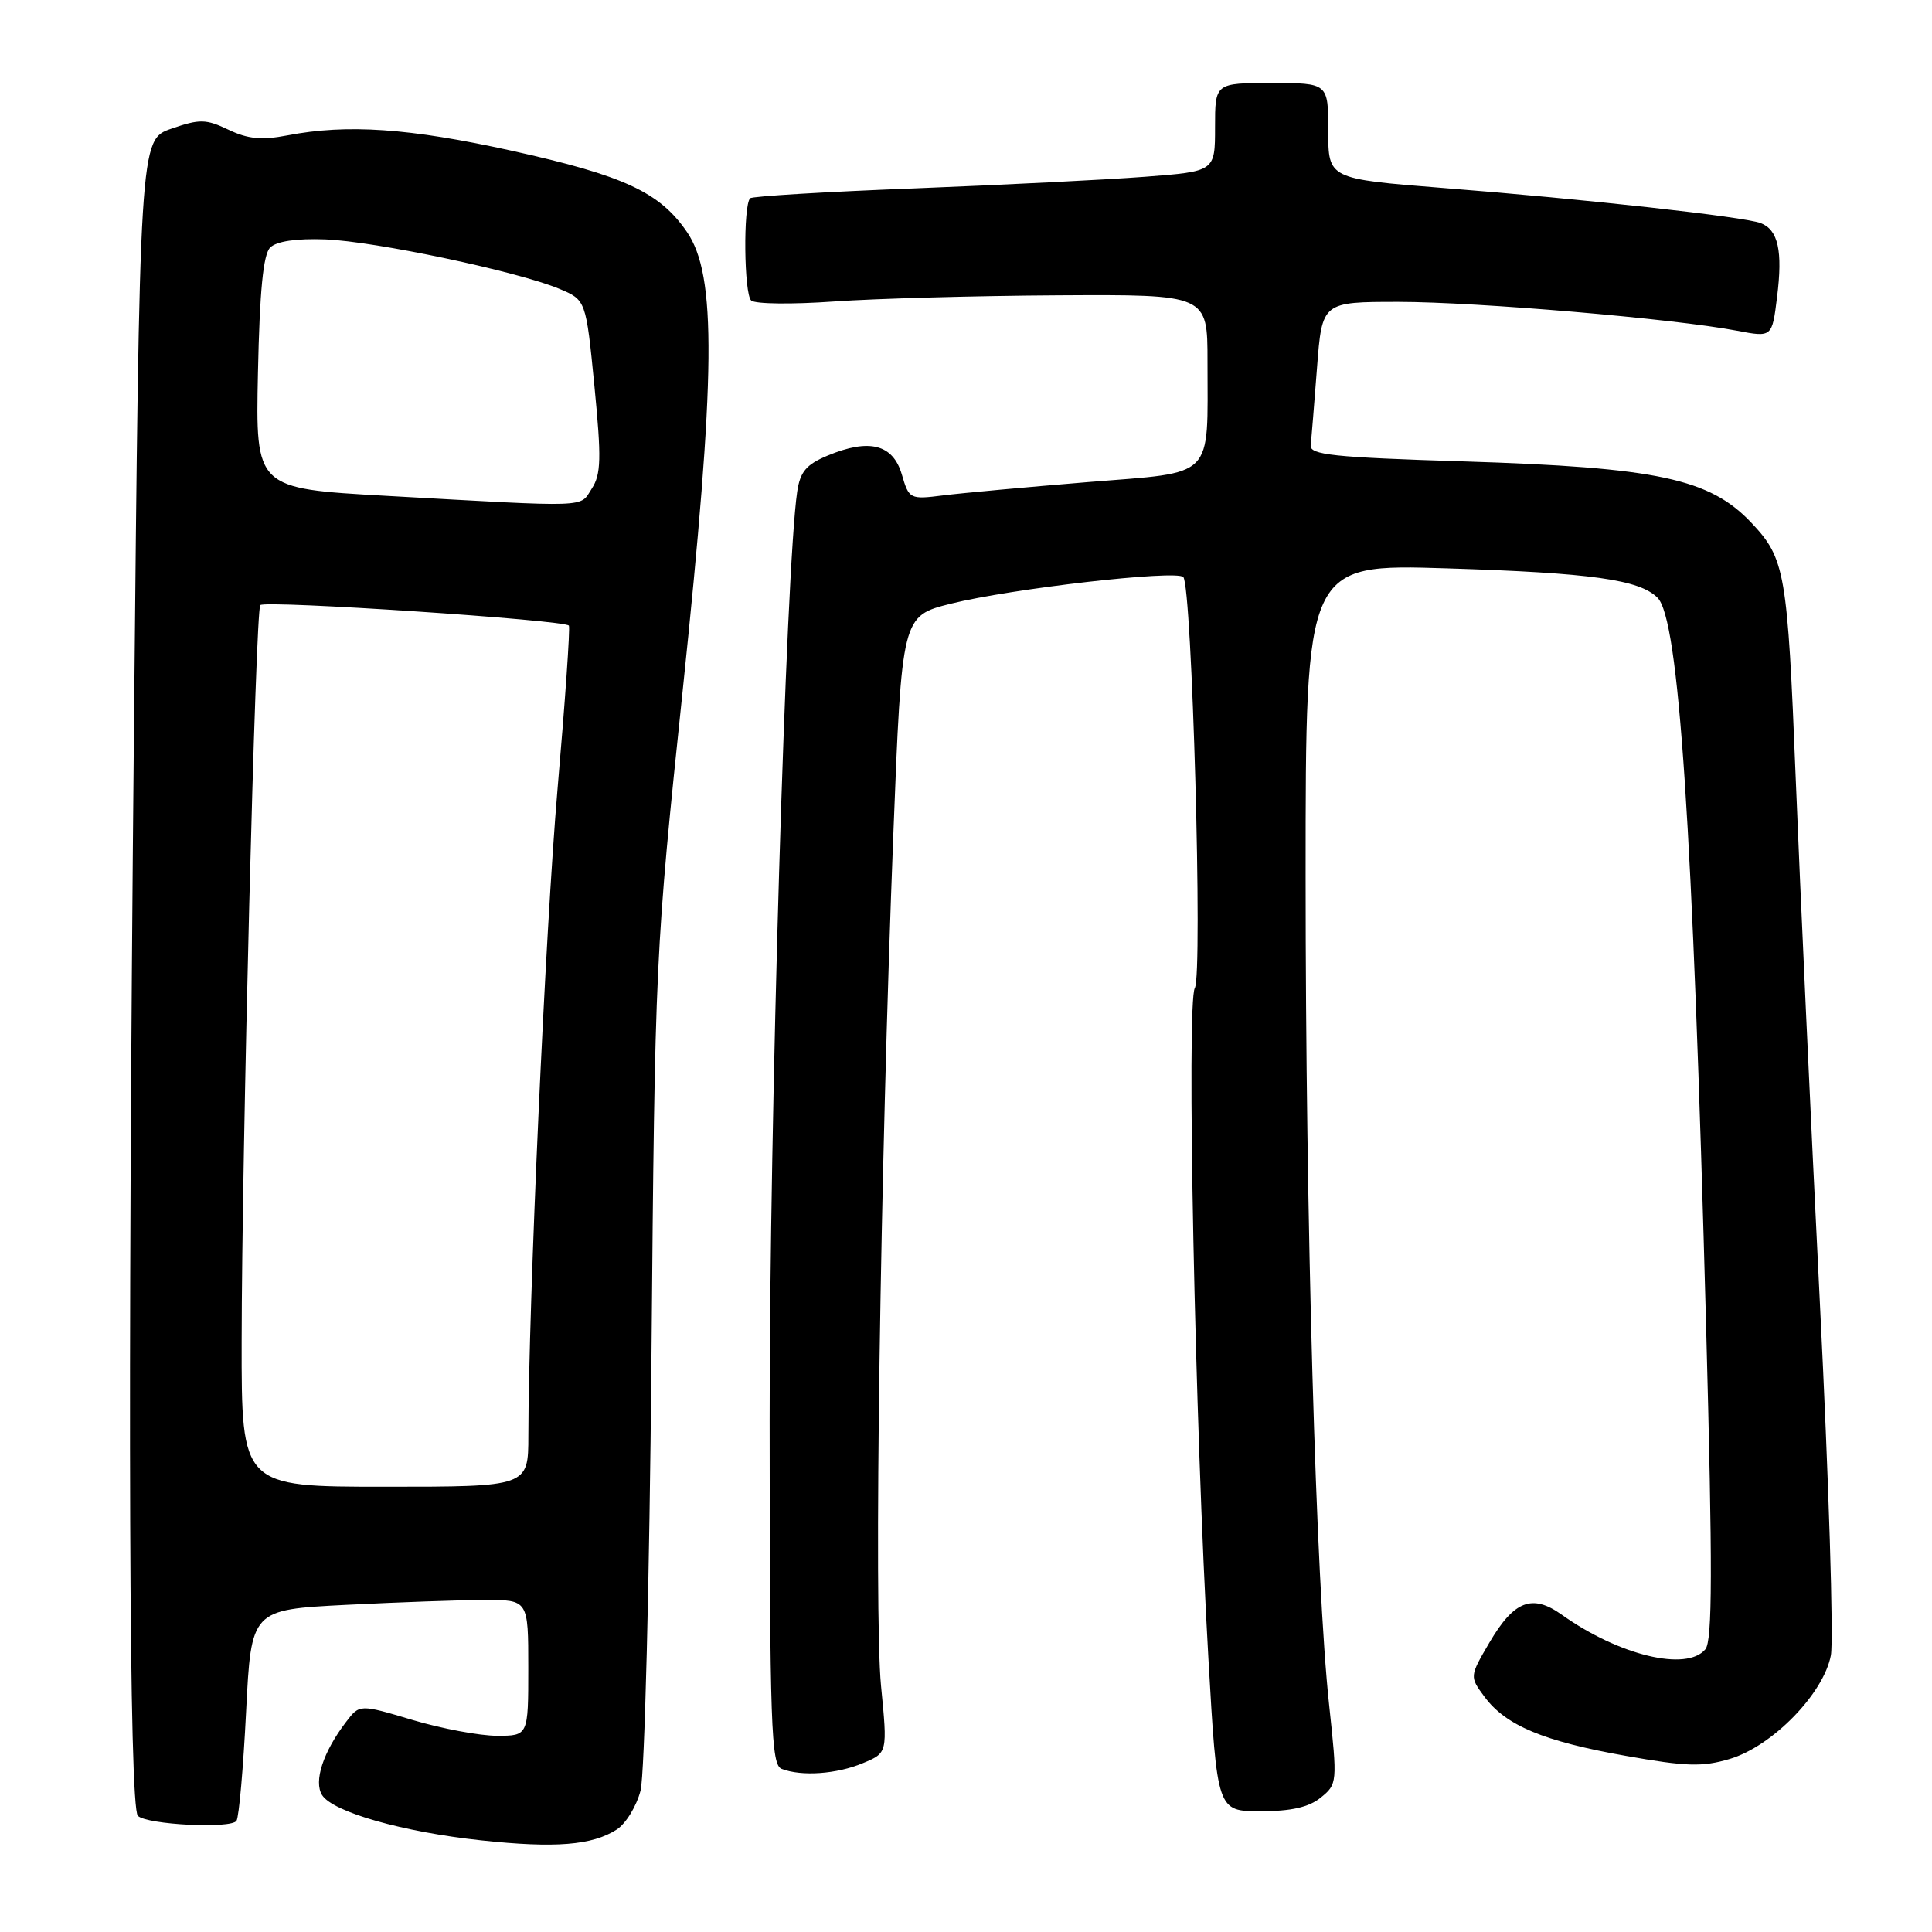 <?xml version="1.0" encoding="UTF-8" standalone="no"?>
<!DOCTYPE svg PUBLIC "-//W3C//DTD SVG 1.1//EN" "http://www.w3.org/Graphics/SVG/1.1/DTD/svg11.dtd" >
<svg xmlns="http://www.w3.org/2000/svg" xmlns:xlink="http://www.w3.org/1999/xlink" version="1.1" viewBox="0 0 256 256">
 <g >
 <path fill="currentColor"
d=" M 81.71 242.43 C 82.93 241.65 84.35 239.32 84.88 237.25 C 85.41 235.19 86.06 209.43 86.32 180.00 C 86.78 127.06 86.83 126.13 90.46 91.50 C 94.86 49.42 94.98 36.50 91.02 30.73 C 87.40 25.45 82.68 23.27 67.79 19.97 C 54.25 16.98 45.99 16.41 38.07 17.94 C 34.69 18.59 32.84 18.42 30.28 17.19 C 27.28 15.76 26.46 15.75 22.71 17.05 C 18.50 18.50 18.50 18.50 17.74 97.50 C 16.90 185.20 17.10 239.44 18.27 240.61 C 19.46 241.79 30.67 242.35 31.34 241.26 C 31.67 240.73 32.24 234.22 32.61 226.80 C 33.29 213.29 33.29 213.29 45.89 212.65 C 52.83 212.30 61.09 212.01 64.25 212.00 C 70.00 212.00 70.00 212.00 70.00 221.00 C 70.00 230.00 70.00 230.00 65.86 230.00 C 63.58 230.00 58.55 229.06 54.68 227.91 C 47.65 225.81 47.65 225.81 45.86 228.16 C 42.82 232.13 41.54 236.05 42.68 237.86 C 44.10 240.11 53.42 242.76 63.78 243.86 C 73.59 244.91 78.47 244.51 81.71 242.43 Z  M 175.01 238.19 C 177.20 236.42 177.22 236.20 176.12 225.94 C 174.36 209.70 173.00 161.59 173.00 116.11 C 173.00 74.72 173.00 74.72 191.75 75.31 C 210.85 75.91 217.23 76.80 219.63 79.20 C 222.47 82.04 224.29 109.33 226.07 175.79 C 226.93 207.98 226.91 217.40 225.97 218.54 C 223.49 221.52 214.53 219.36 206.93 213.95 C 203.02 211.17 200.62 212.09 197.36 217.64 C 194.72 222.15 194.72 222.15 196.70 224.83 C 199.51 228.63 204.54 230.74 215.42 232.66 C 223.42 234.08 225.57 234.15 229.20 233.07 C 234.84 231.39 241.64 224.42 242.60 219.34 C 242.98 217.29 242.33 196.24 241.14 172.56 C 239.96 148.87 238.52 117.61 237.94 103.09 C 236.85 75.76 236.54 74.01 232.06 69.26 C 226.54 63.42 219.63 61.94 194.00 61.14 C 176.62 60.60 173.53 60.27 173.67 59.00 C 173.77 58.17 174.14 53.56 174.51 48.75 C 175.18 40.00 175.18 40.00 185.34 40.00 C 195.74 40.01 221.81 42.23 230.15 43.82 C 234.81 44.71 234.81 44.71 235.47 39.36 C 236.24 33.25 235.62 30.45 233.30 29.56 C 231.11 28.72 209.91 26.37 191.25 24.91 C 176.00 23.70 176.00 23.70 176.00 17.35 C 176.00 11.00 176.00 11.00 168.50 11.00 C 161.00 11.00 161.00 11.00 161.00 16.86 C 161.00 22.71 161.00 22.71 151.75 23.42 C 146.66 23.81 132.91 24.50 121.19 24.96 C 109.47 25.41 99.67 26.00 99.40 26.27 C 98.46 27.20 98.58 38.98 99.54 39.82 C 100.07 40.29 105.00 40.34 110.50 39.95 C 116.00 39.56 129.39 39.19 140.25 39.13 C 160.00 39.02 160.00 39.02 160.00 47.88 C 160.00 63.67 161.15 62.50 144.16 63.88 C 136.10 64.54 127.47 65.33 124.99 65.64 C 120.56 66.20 120.45 66.14 119.49 62.85 C 118.31 58.86 115.17 58.07 109.66 60.37 C 106.83 61.55 106.02 62.51 105.63 65.17 C 104.13 75.34 101.96 148.39 101.98 188.14 C 102.00 228.83 102.17 233.85 103.58 234.39 C 106.22 235.41 110.88 235.08 114.33 233.63 C 117.61 232.27 117.61 232.27 116.74 223.38 C 115.79 213.52 116.63 155.16 118.37 110.56 C 119.50 81.62 119.50 81.62 126.00 79.99 C 133.97 78.00 155.82 75.49 156.79 76.46 C 157.95 77.62 159.39 129.13 158.32 130.92 C 157.20 132.76 158.34 188.82 160.12 219.75 C 161.28 240.00 161.28 240.00 167.03 240.00 C 171.08 240.00 173.44 239.47 175.01 238.19 Z  M 32.02 177.75 C 32.04 152.90 33.86 80.80 34.49 80.18 C 35.15 79.51 74.99 82.16 75.38 82.90 C 75.56 83.23 74.88 92.95 73.88 104.50 C 72.26 123.34 70.03 172.68 70.01 190.25 C 70.00 197.00 70.00 197.00 51.00 197.00 C 32.00 197.00 32.00 197.00 32.02 177.75 Z  M 51.18 65.70 C 33.86 64.73 33.86 64.73 34.18 49.41 C 34.41 38.51 34.88 33.72 35.80 32.80 C 36.64 31.97 39.25 31.58 43.09 31.72 C 49.69 31.97 68.57 35.96 74.11 38.27 C 77.64 39.75 77.64 39.75 78.76 51.12 C 79.70 60.75 79.65 62.85 78.41 64.75 C 76.77 67.29 78.57 67.23 51.18 65.70 Z "/>
</g>
</svg>